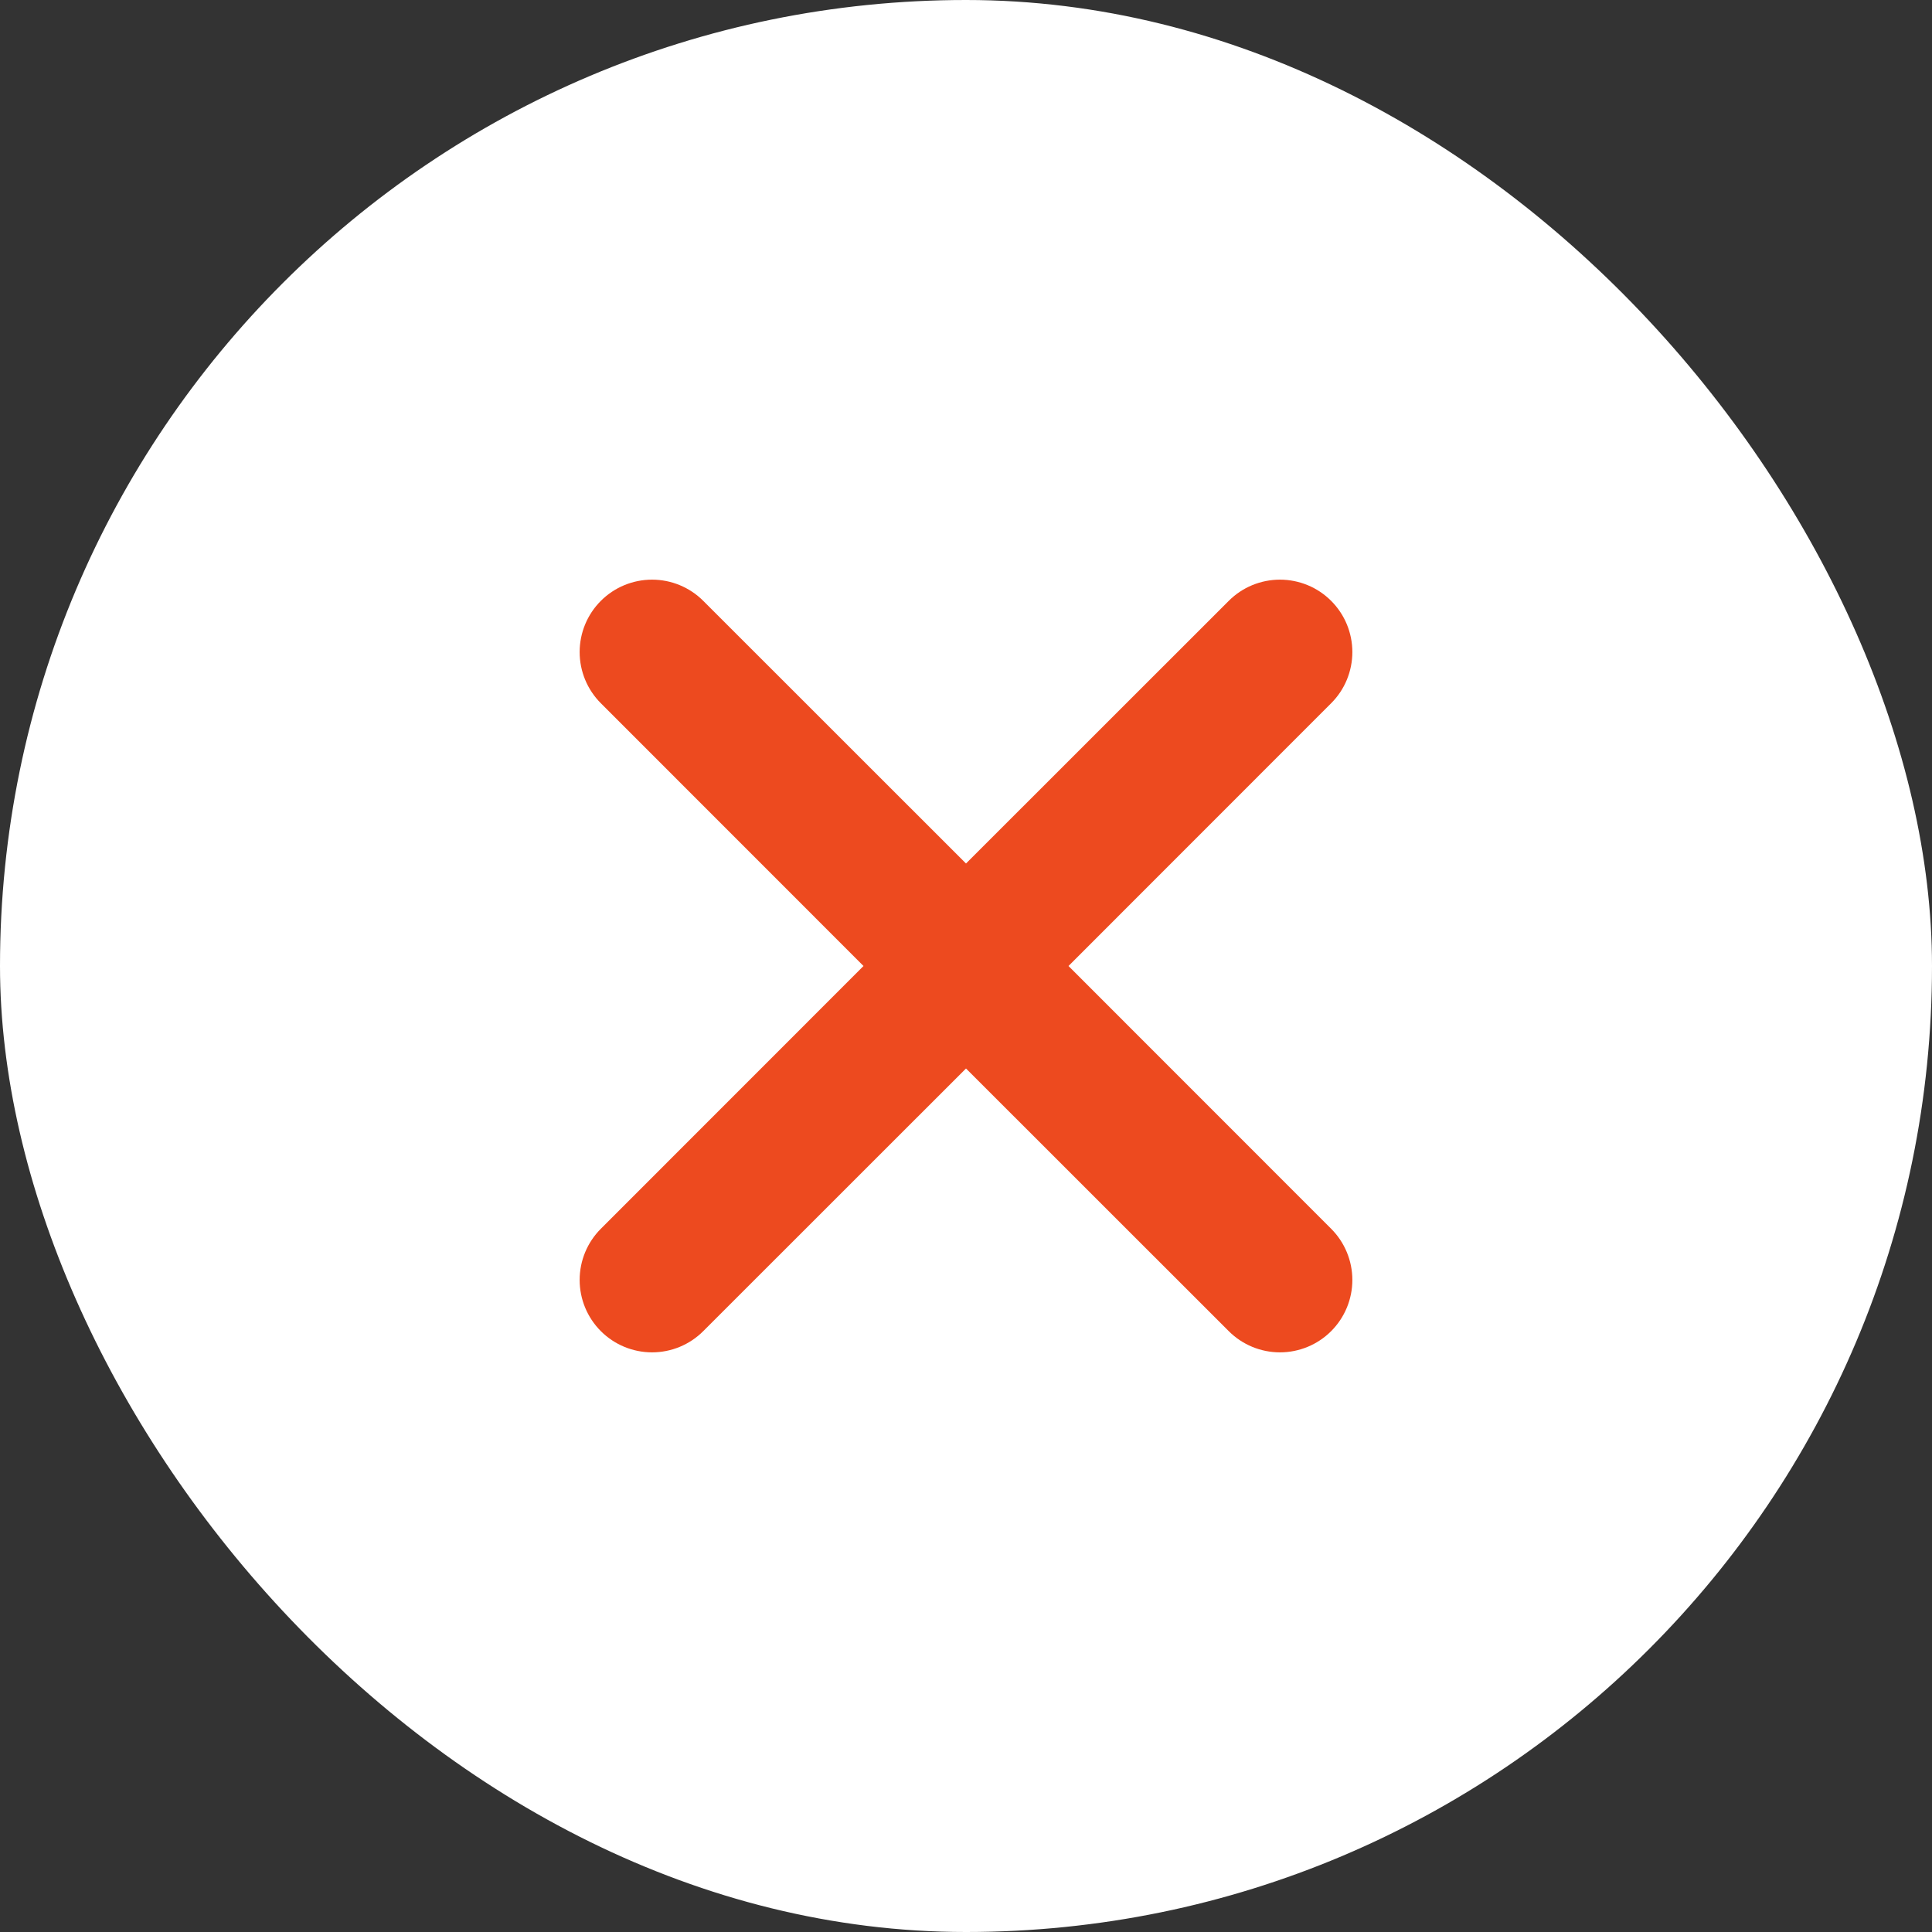 <svg width="40" height="40" viewBox="0 0 40 40" fill="none" xmlns="http://www.w3.org/2000/svg">
<rect x="0" y="0" width="40" height="40" fill="#333333" stroke="none"/>
<rect width="40" height="40" rx="20" fill="white"/>
<path d="M12.44 12.44C12.721 12.159 13.102 12.001 13.5 12.001C13.898 12.001 14.279 12.159 14.56 12.44L20 17.878L25.44 12.44C25.579 12.301 25.744 12.19 25.926 12.115C26.108 12.04 26.303 12.001 26.5 12.001C26.697 12.001 26.892 12.04 27.074 12.115C27.256 12.19 27.421 12.301 27.56 12.44C27.699 12.579 27.81 12.745 27.885 12.926C27.96 13.108 27.999 13.303 27.999 13.5C27.999 13.697 27.96 13.892 27.885 14.074C27.81 14.256 27.699 14.421 27.56 14.56L22.122 20L27.56 25.44C27.841 25.721 27.999 26.102 27.999 26.5C27.999 26.898 27.841 27.279 27.56 27.56C27.279 27.841 26.898 27.999 26.5 27.999C26.102 27.999 25.721 27.841 25.44 27.56L20 22.122L14.56 27.56C14.279 27.841 13.898 27.999 13.5 27.999C13.102 27.999 12.721 27.841 12.44 27.56C12.159 27.279 12.001 26.898 12.001 26.5C12.001 26.102 12.159 25.721 12.44 25.44L17.878 20L12.44 14.56C12.159 14.279 12.001 13.898 12.001 13.5C12.001 13.102 12.159 12.721 12.44 12.44Z" fill="#ED4A1F"/>
</svg>
